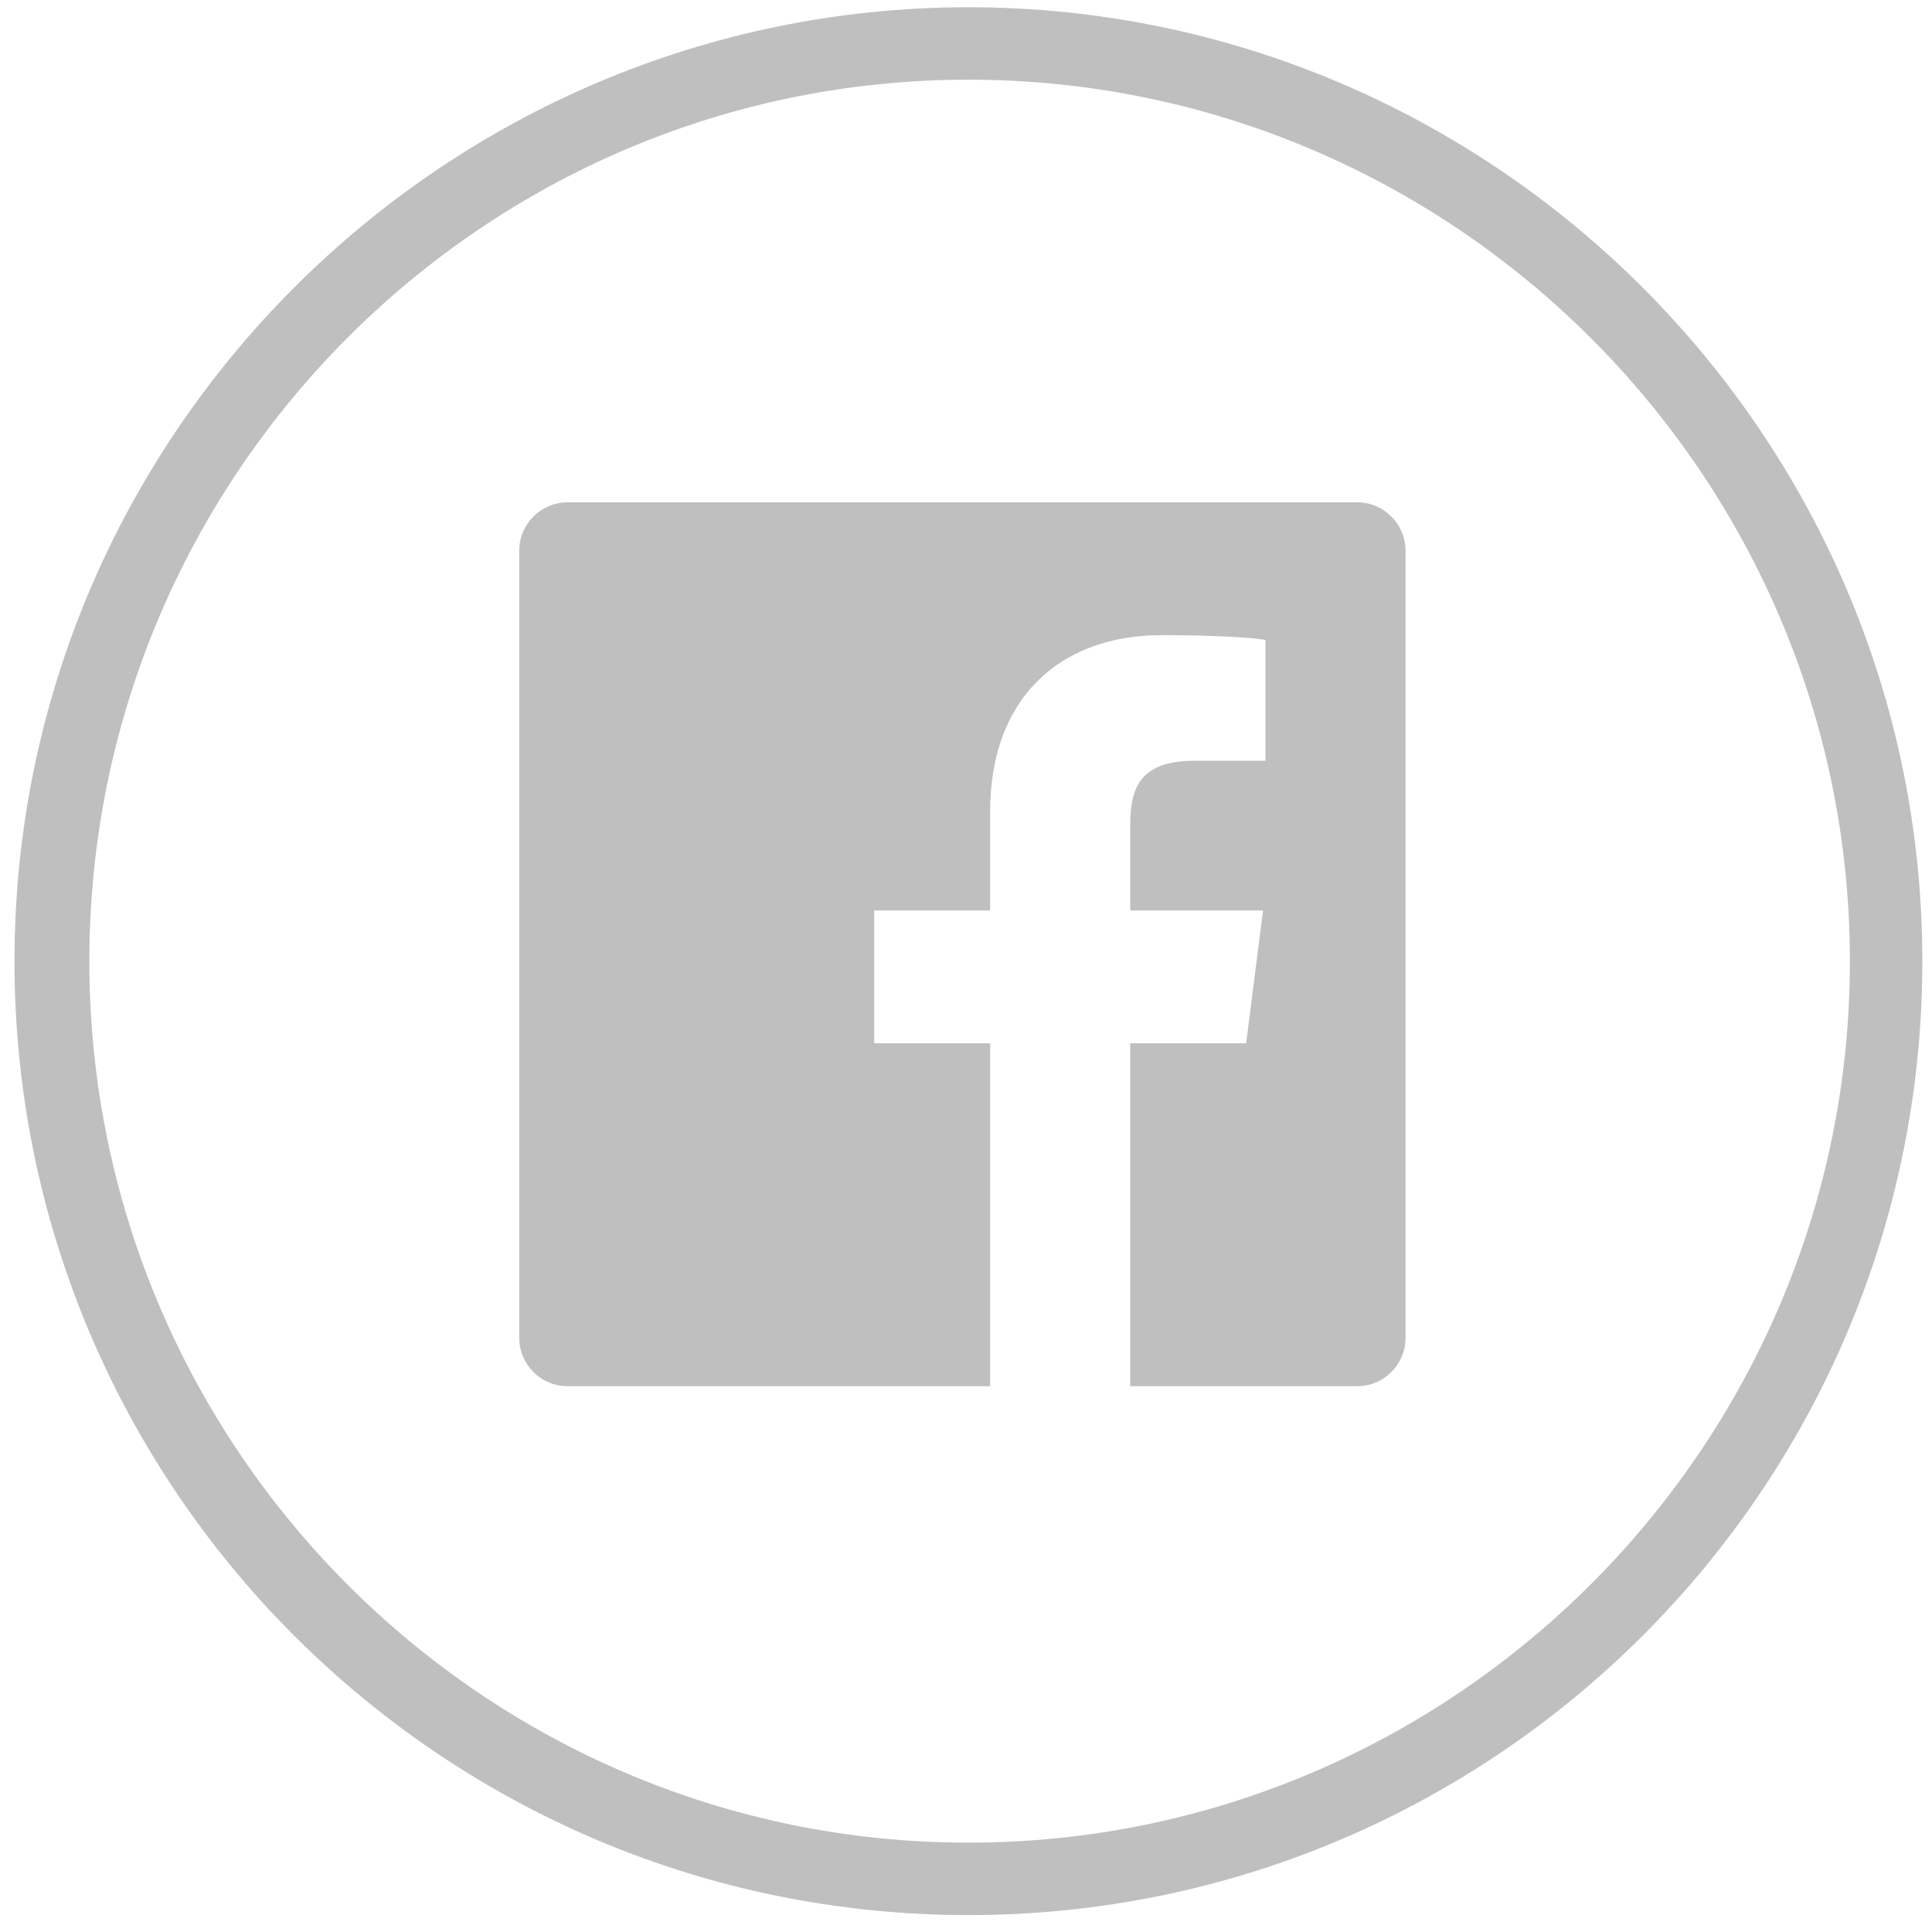 <?xml version="1.0" encoding="utf-8"?>
<!-- Generator: Adobe Illustrator 20.1.0, SVG Export Plug-In . SVG Version: 6.00 Build 0)  -->
<svg version="1.1" id="Слой_1" xmlns="http://www.w3.org/2000/svg" xmlns:xlink="http://www.w3.org/1999/xlink" x="0px" y="0px"
	 viewBox="0 0 80 80" style="enable-background:new 0 0 80 80;" xml:space="preserve">
<style type="text/css">
	.st0{fill:#C0BFBF;}
</style>
<g id="Facebook_6_">
	<path class="st0" d="M40.1,79.3c-21.8,0-39.5-17.7-39.5-39.5S18.4,0.3,40.1,0.3S79.6,18,79.6,39.8S61.9,79.3,40.1,79.3z M40.1,3.3
		C20,3.3,3.7,19.7,3.7,39.8S20,76.3,40.1,76.3s36.5-16.4,36.5-36.5S60.2,3.3,40.1,3.3z"/>
	<path id="Facebook_1_" class="st0" d="M58.2,55.4c0,1.1-0.9,2-2,2h-9.4V43.2h4.8l0.7-5.5h-5.5v-3.5c0-1.6,0.4-2.7,2.7-2.7l2.9,0v-5
		c-0.5-0.1-2.2-0.2-4.3-0.2c-4.2,0-7.1,2.6-7.1,7.3v4.1h-4.8v5.5h4.8v14.2H23.5c-1.1,0-2-0.9-2-2V22.8c0-1.1,0.9-2,2-2h32.7
		c1.1,0,2,0.9,2,2V55.4z"/>
</g>
</svg>
